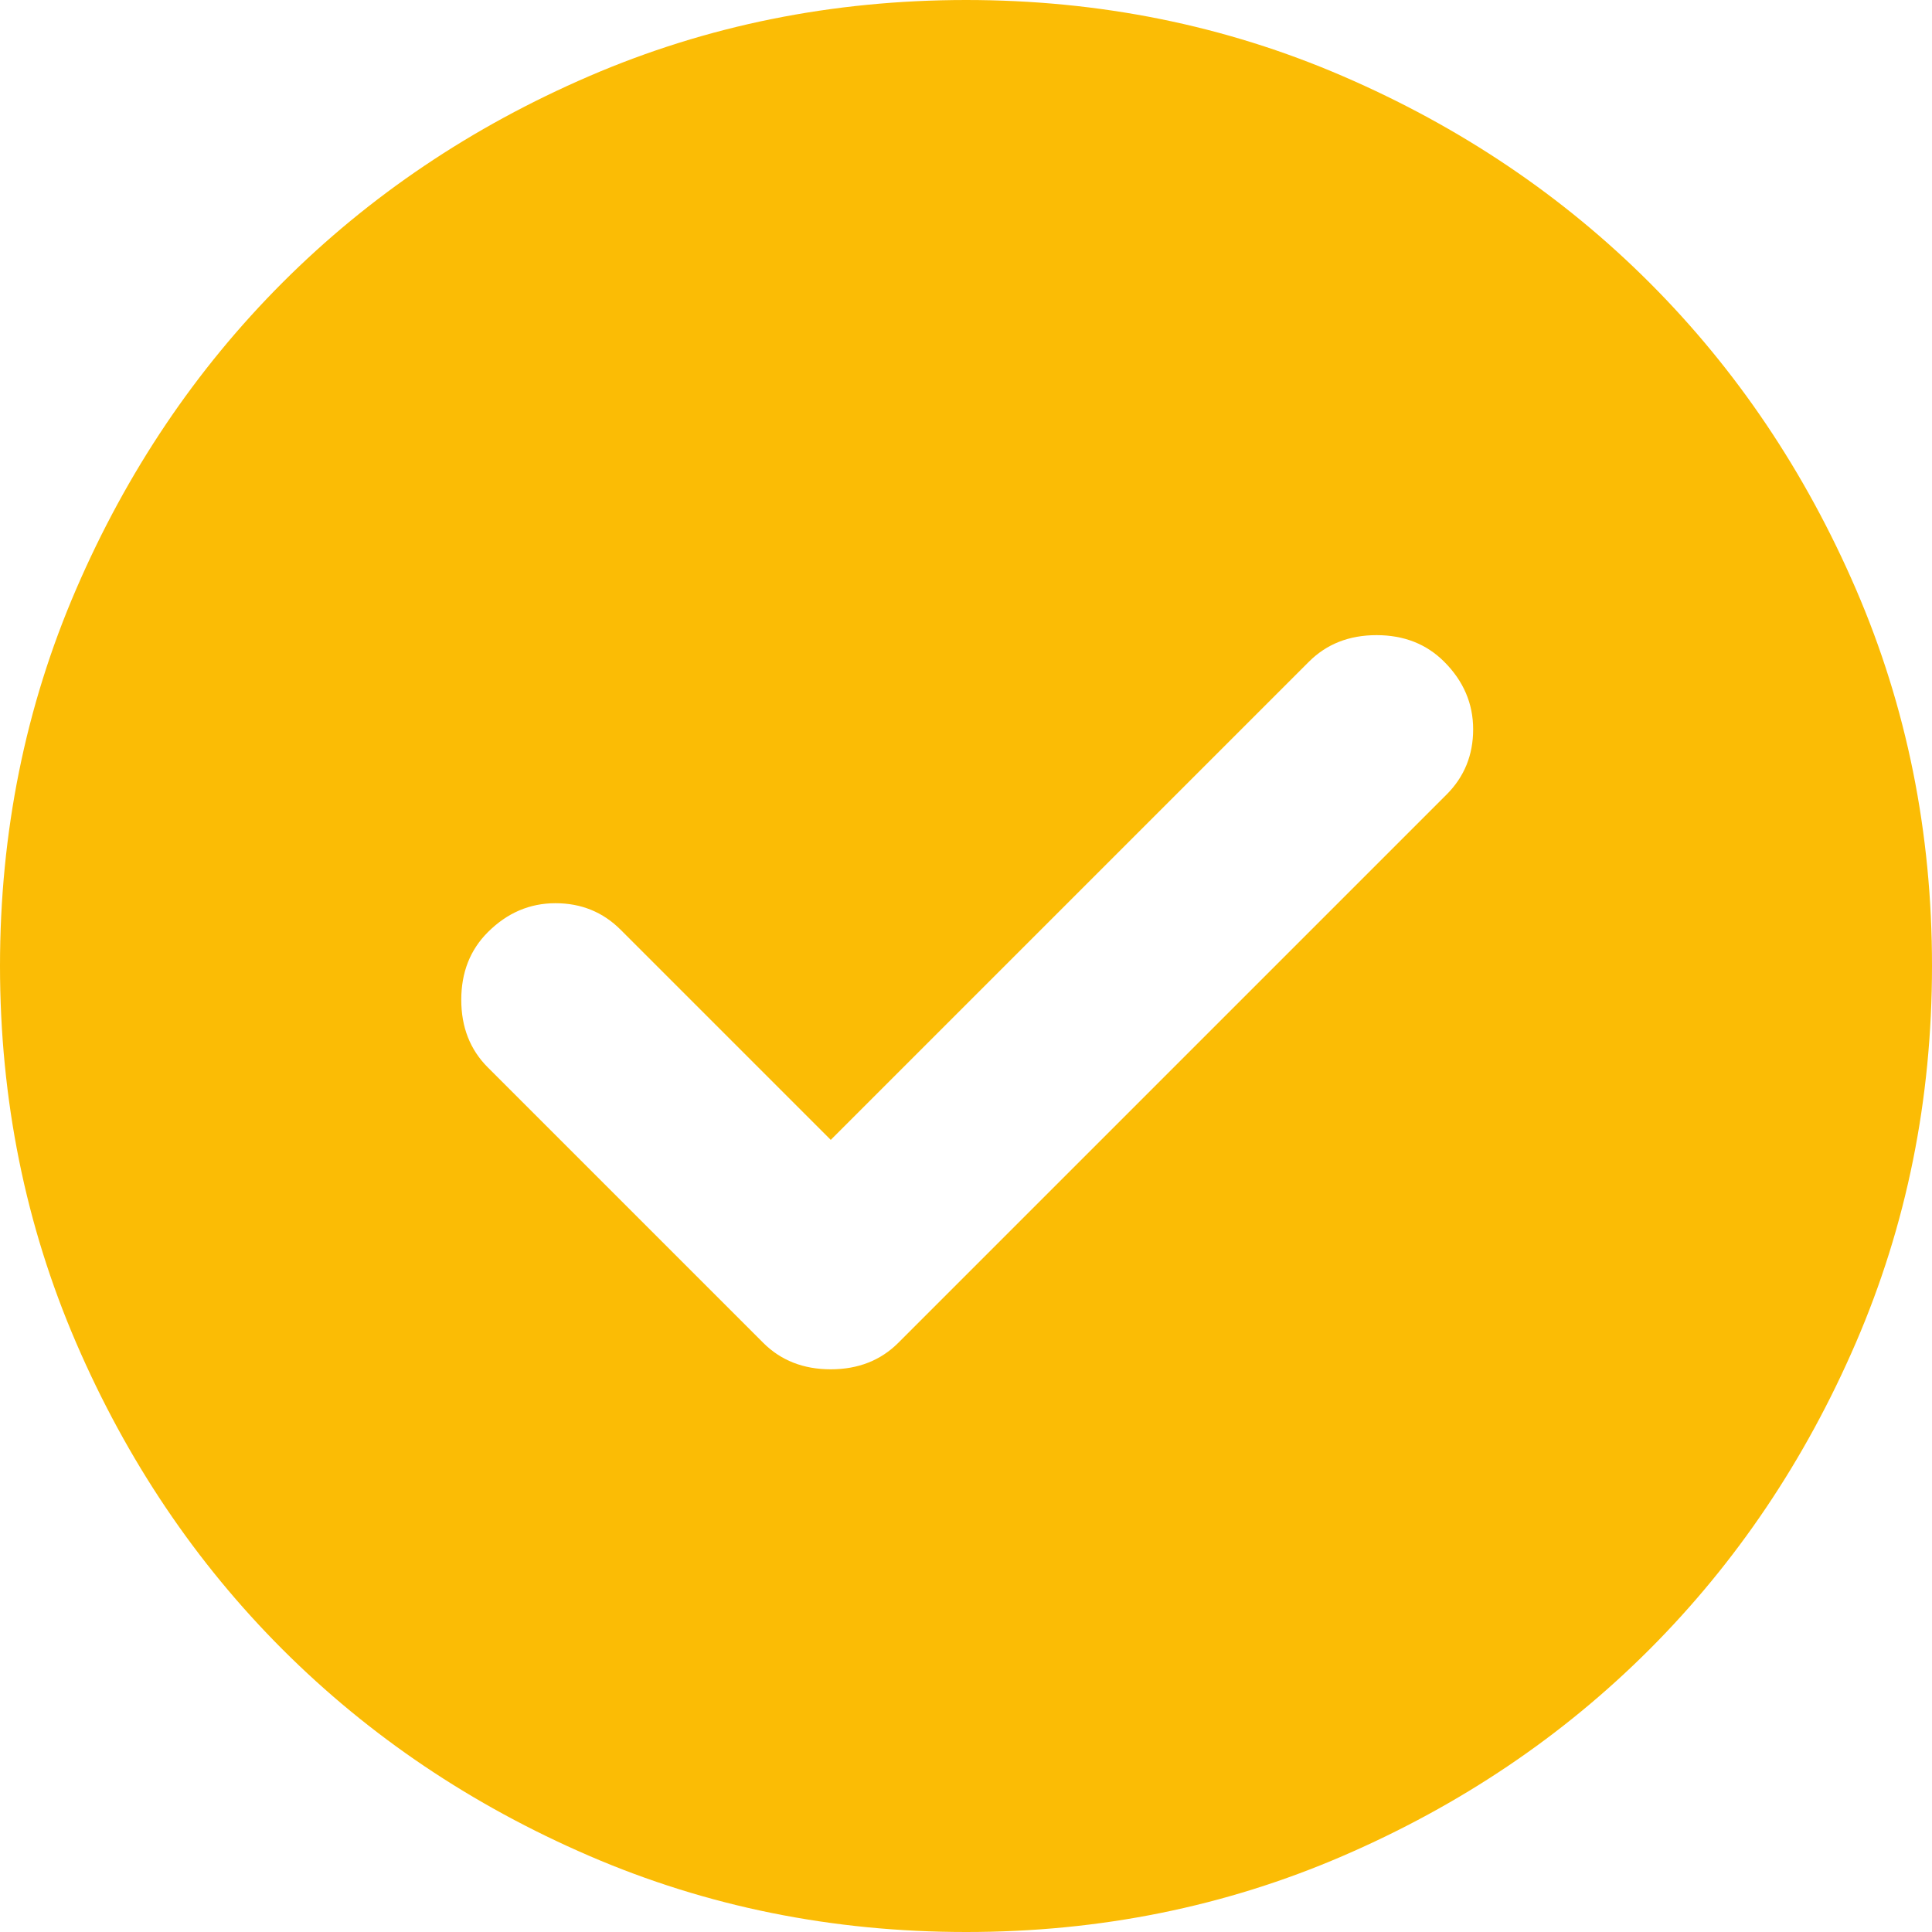 <svg width="60" height="60" viewBox="0 0 60 60" fill="none" xmlns="http://www.w3.org/2000/svg">
<path d="M25.8 35.4L19.275 28.875C18.725 28.325 18.05 28.05 17.25 28.05C16.45 28.05 15.75 28.35 15.15 28.95C14.6 29.5 14.325 30.2 14.325 31.05C14.325 31.9 14.6 32.6 15.15 33.15L23.7 41.7C24.25 42.25 24.95 42.525 25.8 42.525C26.65 42.525 27.35 42.25 27.9 41.7L44.925 24.675C45.475 24.125 45.75 23.45 45.75 22.65C45.75 21.85 45.45 21.15 44.85 20.55C44.3 20 43.6 19.725 42.75 19.725C41.9 19.725 41.2 20 40.65 20.55L25.8 35.4ZM30 60C25.85 60 21.95 59.212 18.3 57.636C14.65 56.06 11.475 53.923 8.775 51.225C6.075 48.525 3.938 45.35 2.364 41.7C0.79 38.05 0.002 34.15 0 30C0 25.85 0.788 21.95 2.364 18.3C3.94 14.65 6.077 11.475 8.775 8.775C11.475 6.075 14.65 3.938 18.3 2.364C21.95 0.79 25.85 0.002 30 0C34.15 0 38.05 0.788 41.7 2.364C45.35 3.94 48.525 6.077 51.225 8.775C53.925 11.475 56.063 14.65 57.639 18.3C59.215 21.95 60.002 25.85 60 30C60 34.15 59.212 38.05 57.636 41.7C56.06 45.35 53.923 48.525 51.225 51.225C48.525 53.925 45.35 56.063 41.7 57.639C38.05 59.215 34.15 60.002 30 60Z" fill="#FBBC05"/>
</svg>
